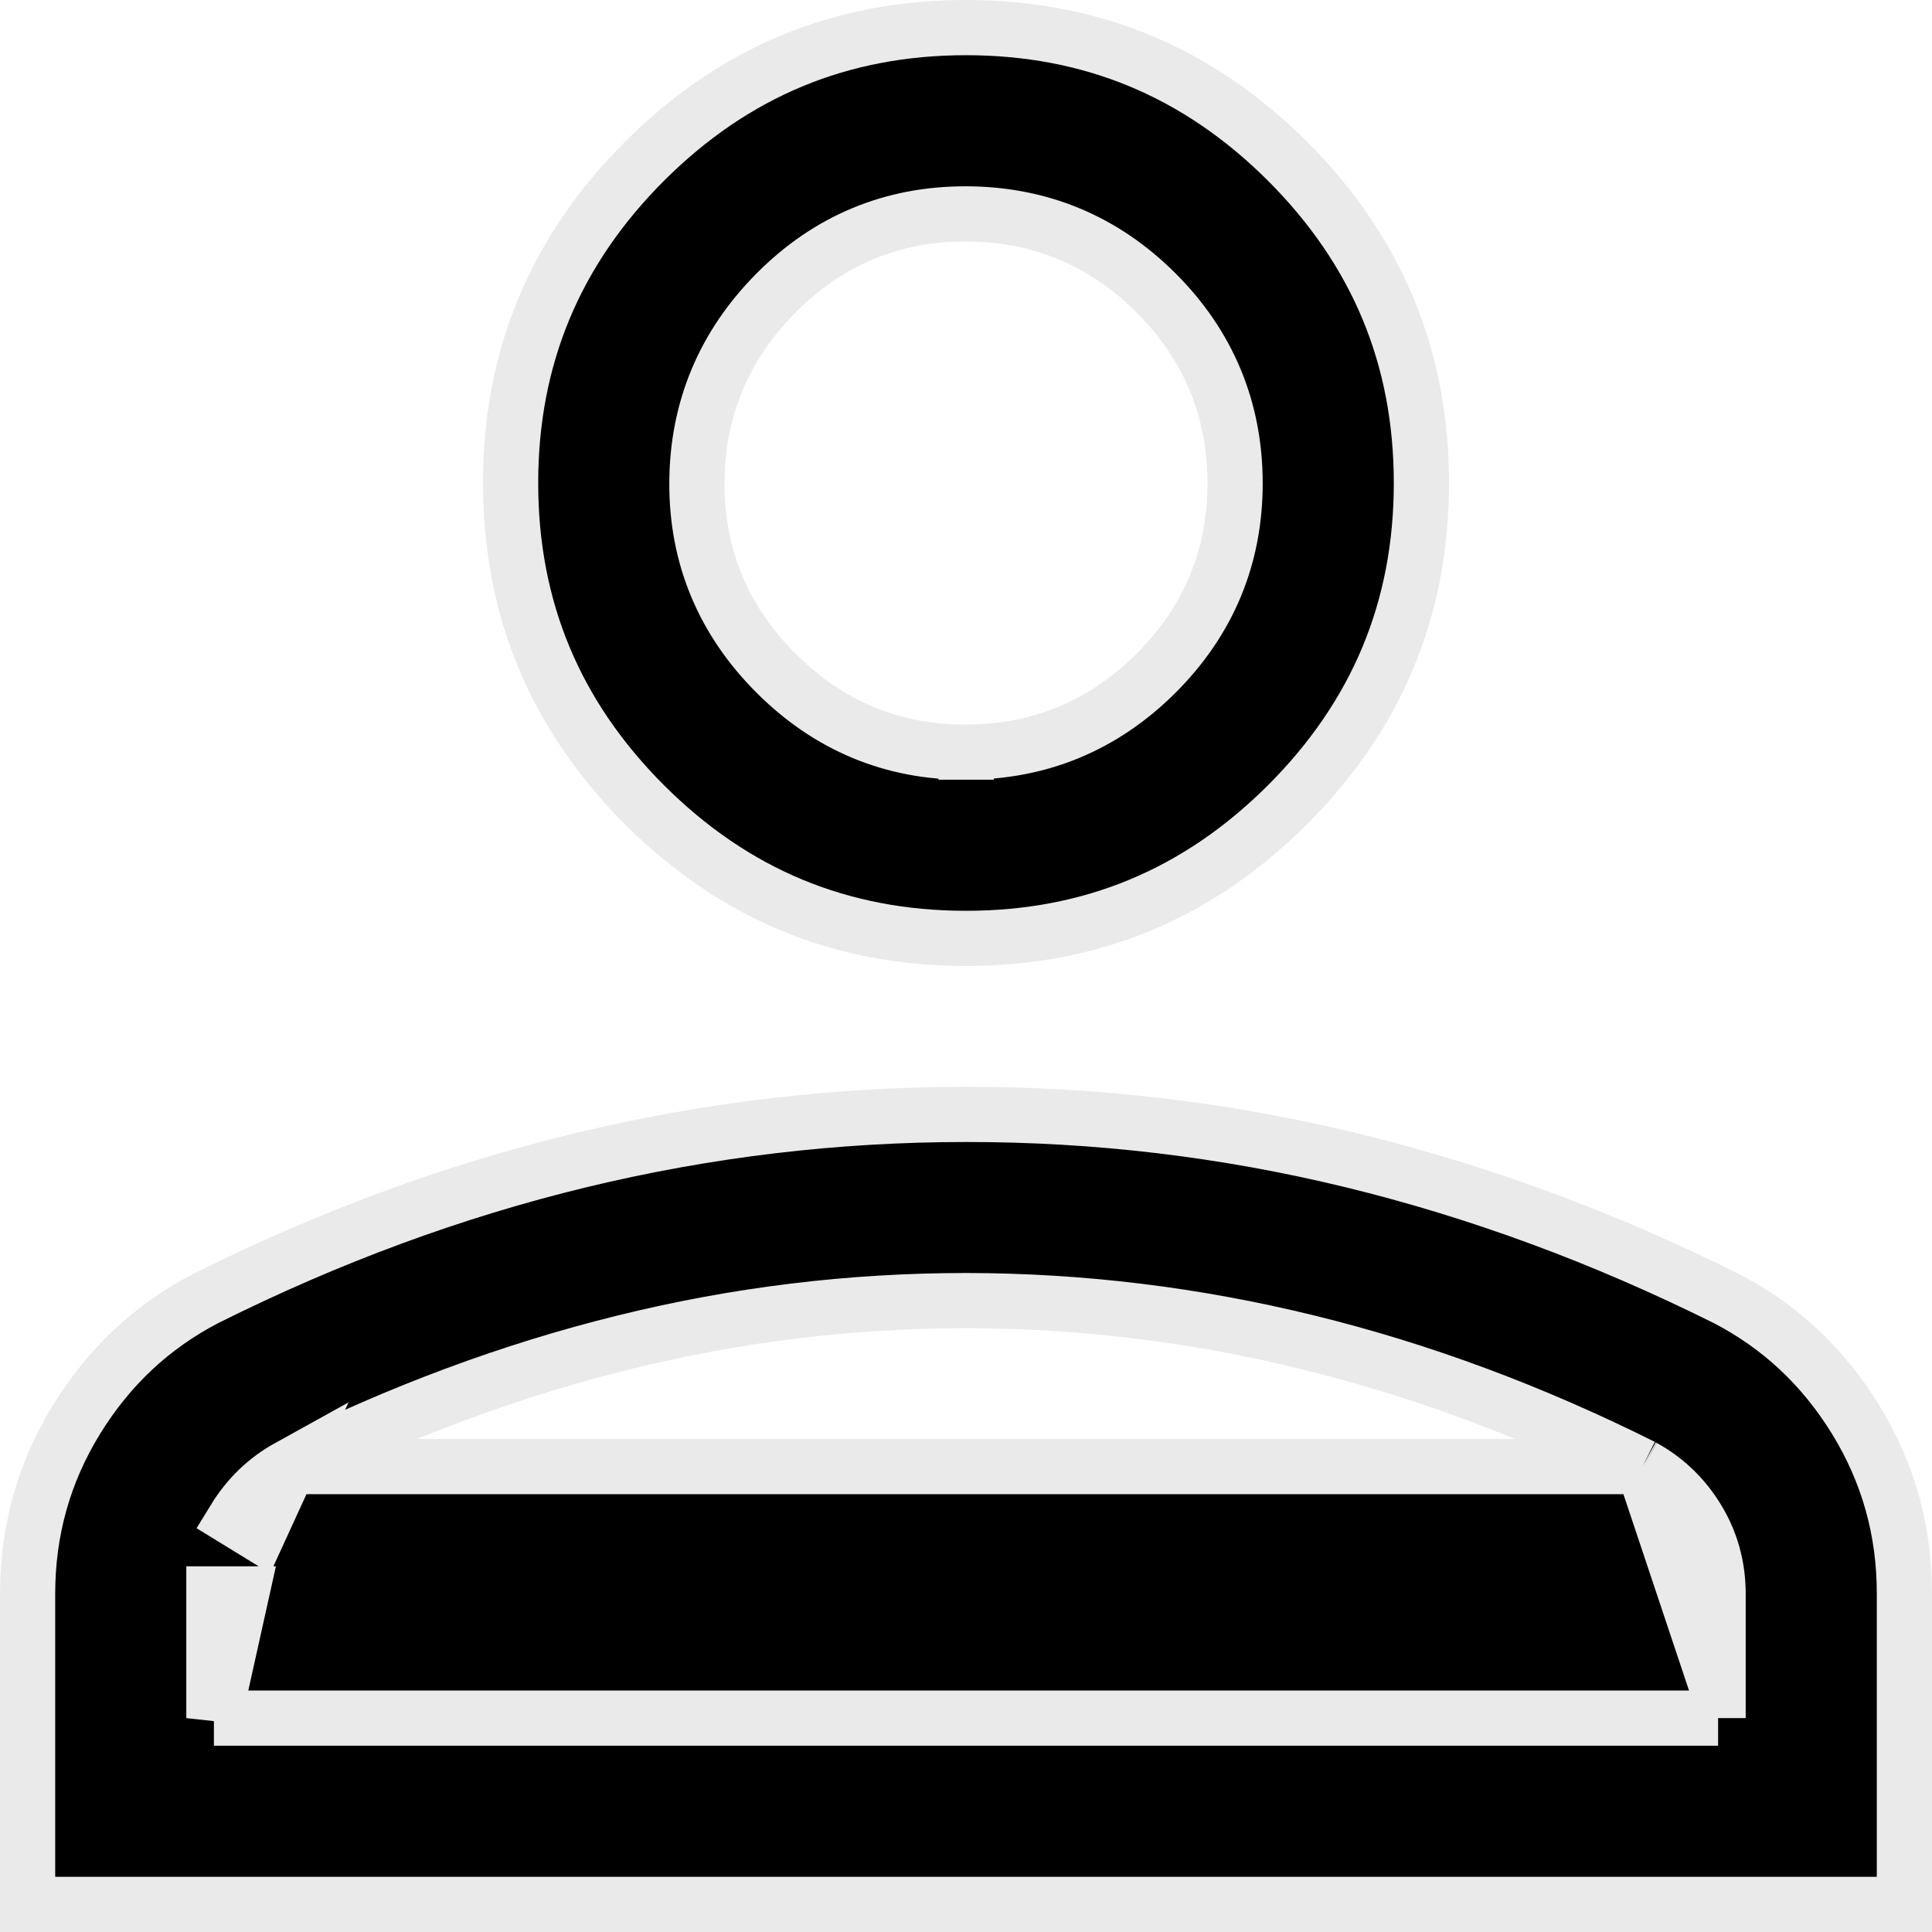 <svg width="21" height="21" viewBox="0 0 21 21" fill="none" xmlns="http://www.w3.org/2000/svg">
<path d="M2.325 18.675V18.375V17.326V17.325H2.625L2.325 18.675ZM2.325 18.675H2.625M2.325 18.675H2.625M2.625 18.675H18.375H18.675M2.625 18.675H18.675M18.675 18.675V18.375M18.675 18.675V18.375M18.675 18.375V17.325C18.675 17.032 18.601 16.759 18.451 16.513C18.305 16.272 18.108 16.082 17.864 15.947L17.864 15.947M18.675 18.375L17.864 15.947M17.864 15.947L17.853 15.941M17.864 15.947L17.853 15.941M17.853 15.941C16.653 15.341 15.44 14.89 14.214 14.59C12.987 14.289 11.749 14.138 10.5 14.137C9.251 14.137 8.012 14.287 6.786 14.59C5.56 14.892 4.347 15.343 3.147 15.941L3.147 15.941M17.853 15.941L3.147 15.941M3.147 15.941L3.136 15.947M3.147 15.941L3.136 15.947M3.136 15.947C2.892 16.082 2.696 16.272 2.549 16.512L2.805 16.669L3.136 15.947ZM10.501 8.175C11.302 8.175 11.996 7.886 12.566 7.317C13.137 6.747 13.426 6.053 13.425 5.25C13.424 4.447 13.135 3.753 12.567 3.185C11.998 2.616 11.304 2.327 10.501 2.325C9.696 2.323 9.002 2.613 8.434 3.186C7.867 3.757 7.578 4.45 7.575 5.249C7.572 6.05 7.862 6.744 8.435 7.317C9.007 7.889 9.701 8.179 10.501 8.175ZM10.501 8.175C10.5 8.175 10.5 8.175 10.5 8.175V7.875L10.501 8.175ZM20.7 17.325V17.325V20.7H0.3V17.325C0.3 16.636 0.477 16.007 0.83 15.432C1.185 14.855 1.653 14.417 2.236 14.114C3.573 13.446 4.929 12.946 6.305 12.613C7.682 12.28 9.08 12.113 10.5 12.113C11.92 12.112 13.318 12.278 14.695 12.613C16.071 12.948 17.427 13.448 18.764 14.114C19.348 14.417 19.816 14.854 20.171 15.432C20.524 16.008 20.701 16.637 20.7 17.325ZM10.5 10.2C9.136 10.2 7.977 9.718 7.004 8.746C6.032 7.773 5.55 6.614 5.55 5.25C5.55 3.886 6.032 2.727 7.004 1.754C7.977 0.782 9.136 0.3 10.5 0.3C11.864 0.3 13.023 0.782 13.996 1.754C14.968 2.727 15.45 3.886 15.45 5.25C15.45 6.614 14.968 7.773 13.996 8.746C13.023 9.718 11.864 10.2 10.5 10.2Z" fill="black" stroke="#EAEAEA" stroke-width="0.6"/>
</svg>
